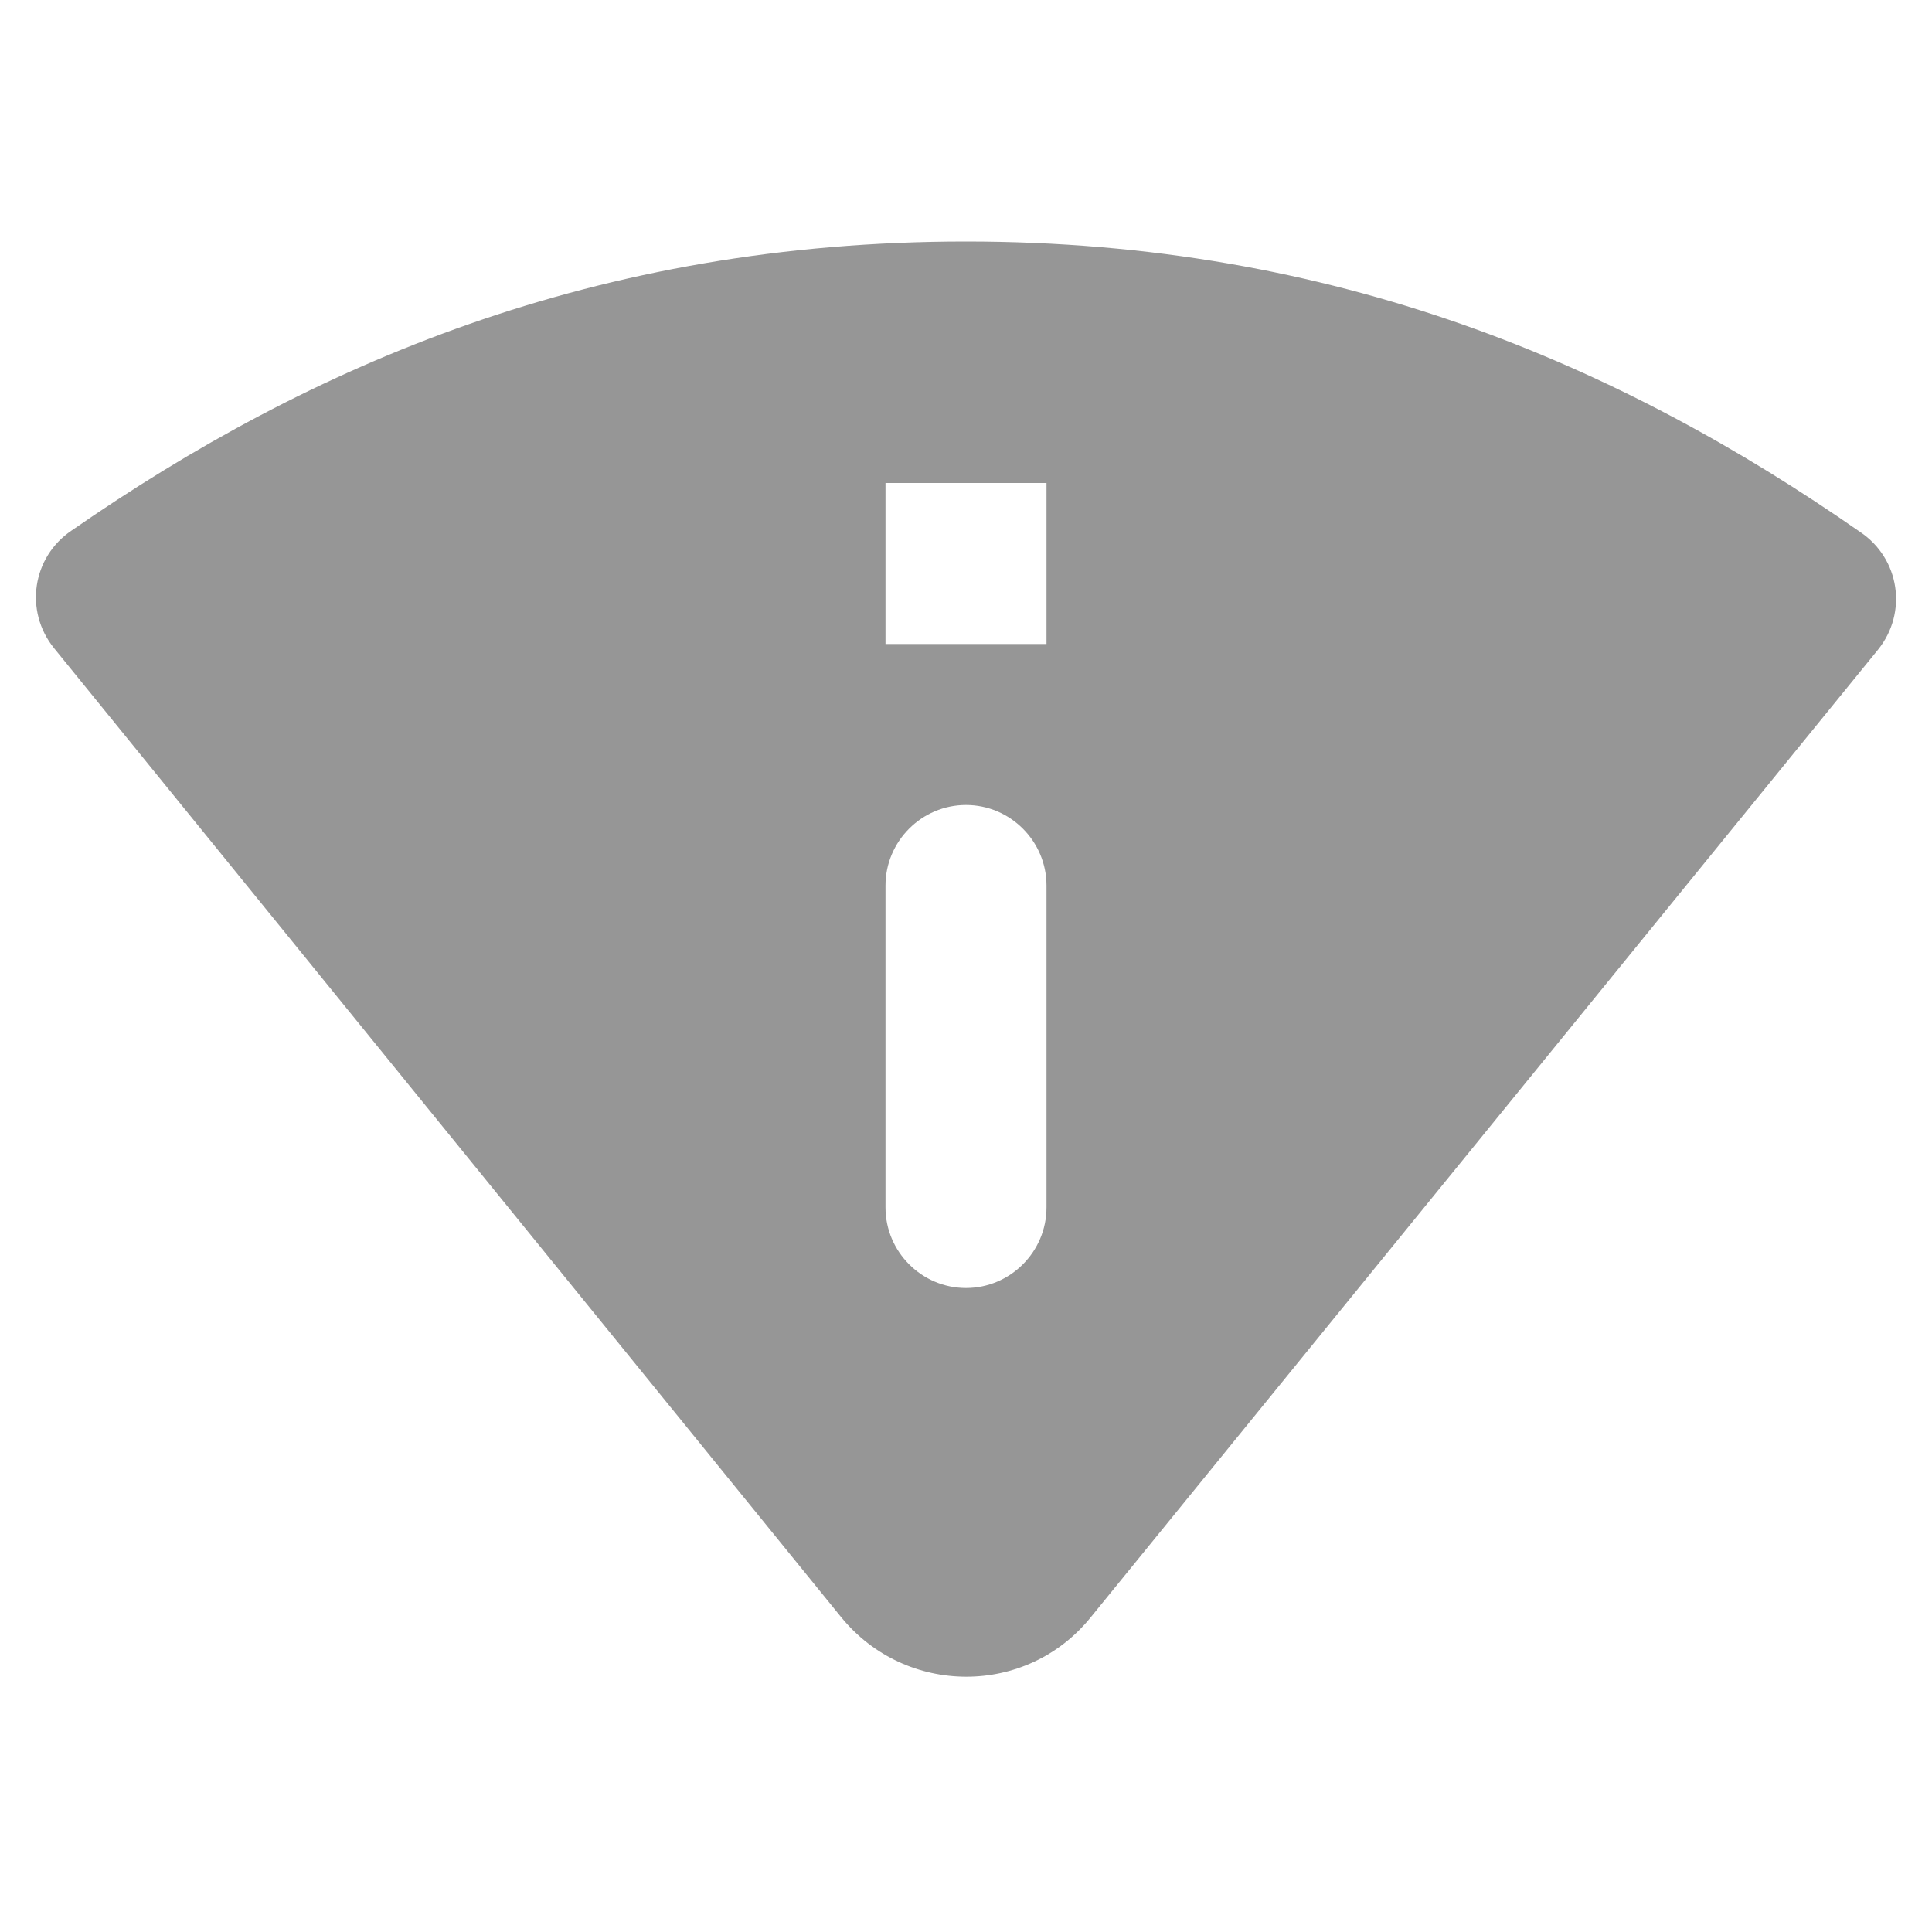 <svg width="24" height="24" viewBox="0 0 24 24" fill="none" xmlns="http://www.w3.org/2000/svg">
<g id="perm_scan_wifi">
<path id="Icon" fill-rule="evenodd" clip-rule="evenodd" d="M12 3C7.41 3 3.86 4.53 0.89 6.59C0.4 6.92 0.3 7.59 0.67 8.05L10.45 20.09C11.25 21.07 12.75 21.08 13.55 20.09L23.33 8.07C23.7 7.61 23.6 6.94 23.11 6.61C20.14 4.54 16.59 3 12 3ZM12 16C11.45 16 11 15.55 11 15V11C11 10.45 11.45 10 12 10C12.55 10 13 10.45 13 11V15C13 15.55 12.55 16 12 16ZM11 8V6H13V8H11Z" fill="#969696"/>
</g>
</svg>

